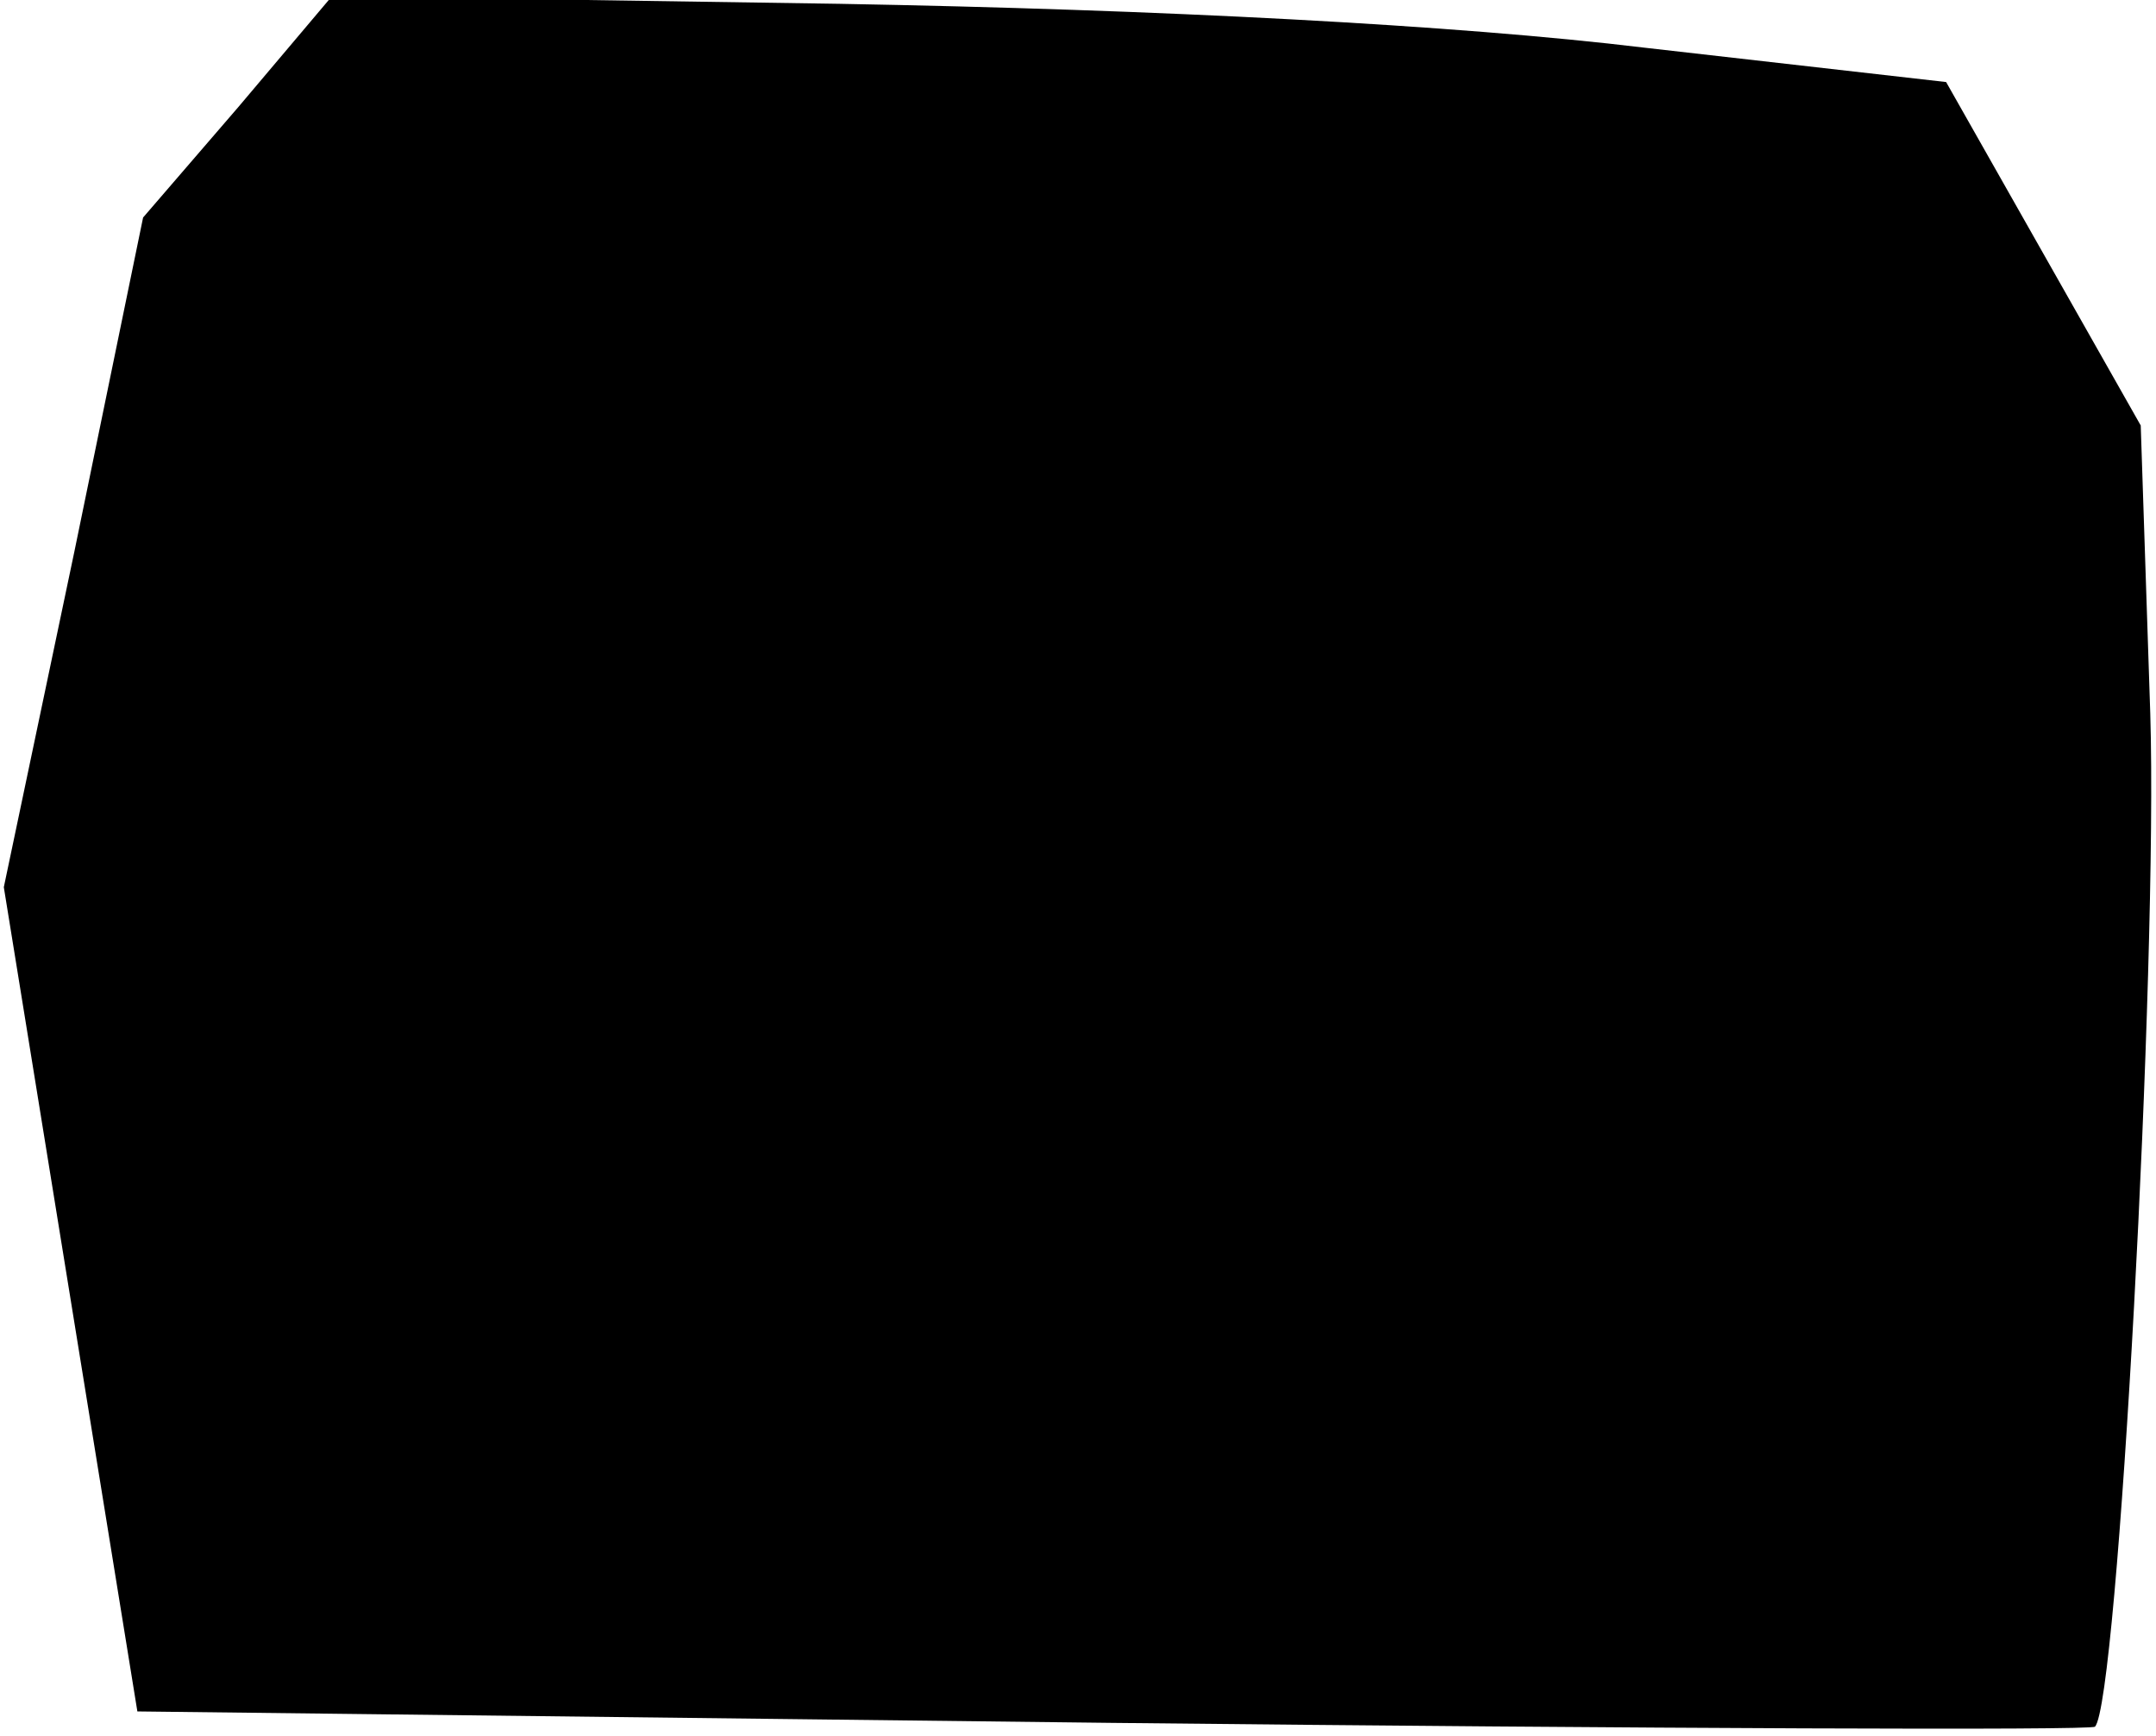 <?xml version="1.0" standalone="no"?>
<!DOCTYPE svg PUBLIC "-//W3C//DTD SVG 20010904//EN"
 "http://www.w3.org/TR/2001/REC-SVG-20010904/DTD/svg10.dtd">
<svg version="1.0" xmlns="http://www.w3.org/2000/svg"
 width="113pt" height="91pt" viewBox="0 0 113 91"
 preserveAspectRatio="xMidYMid meet">
<g transform="translate(0,91) scale(0.1,-0.1)"
fill="#000000" stroke="none">
<path fill="#000000" stroke="none" d="M125 854 l-50 -58 -36 -175 -37 -176
35 -216 35 -216 511 -6 c281 -3 513 -4 515 -2 12 12 33 399 29 531 l-5 151
-51 90 -51 90 -158 18 c-99 12 -255 20 -422 23 l-266 4 -49 -58z"/>
</g>
</svg>
